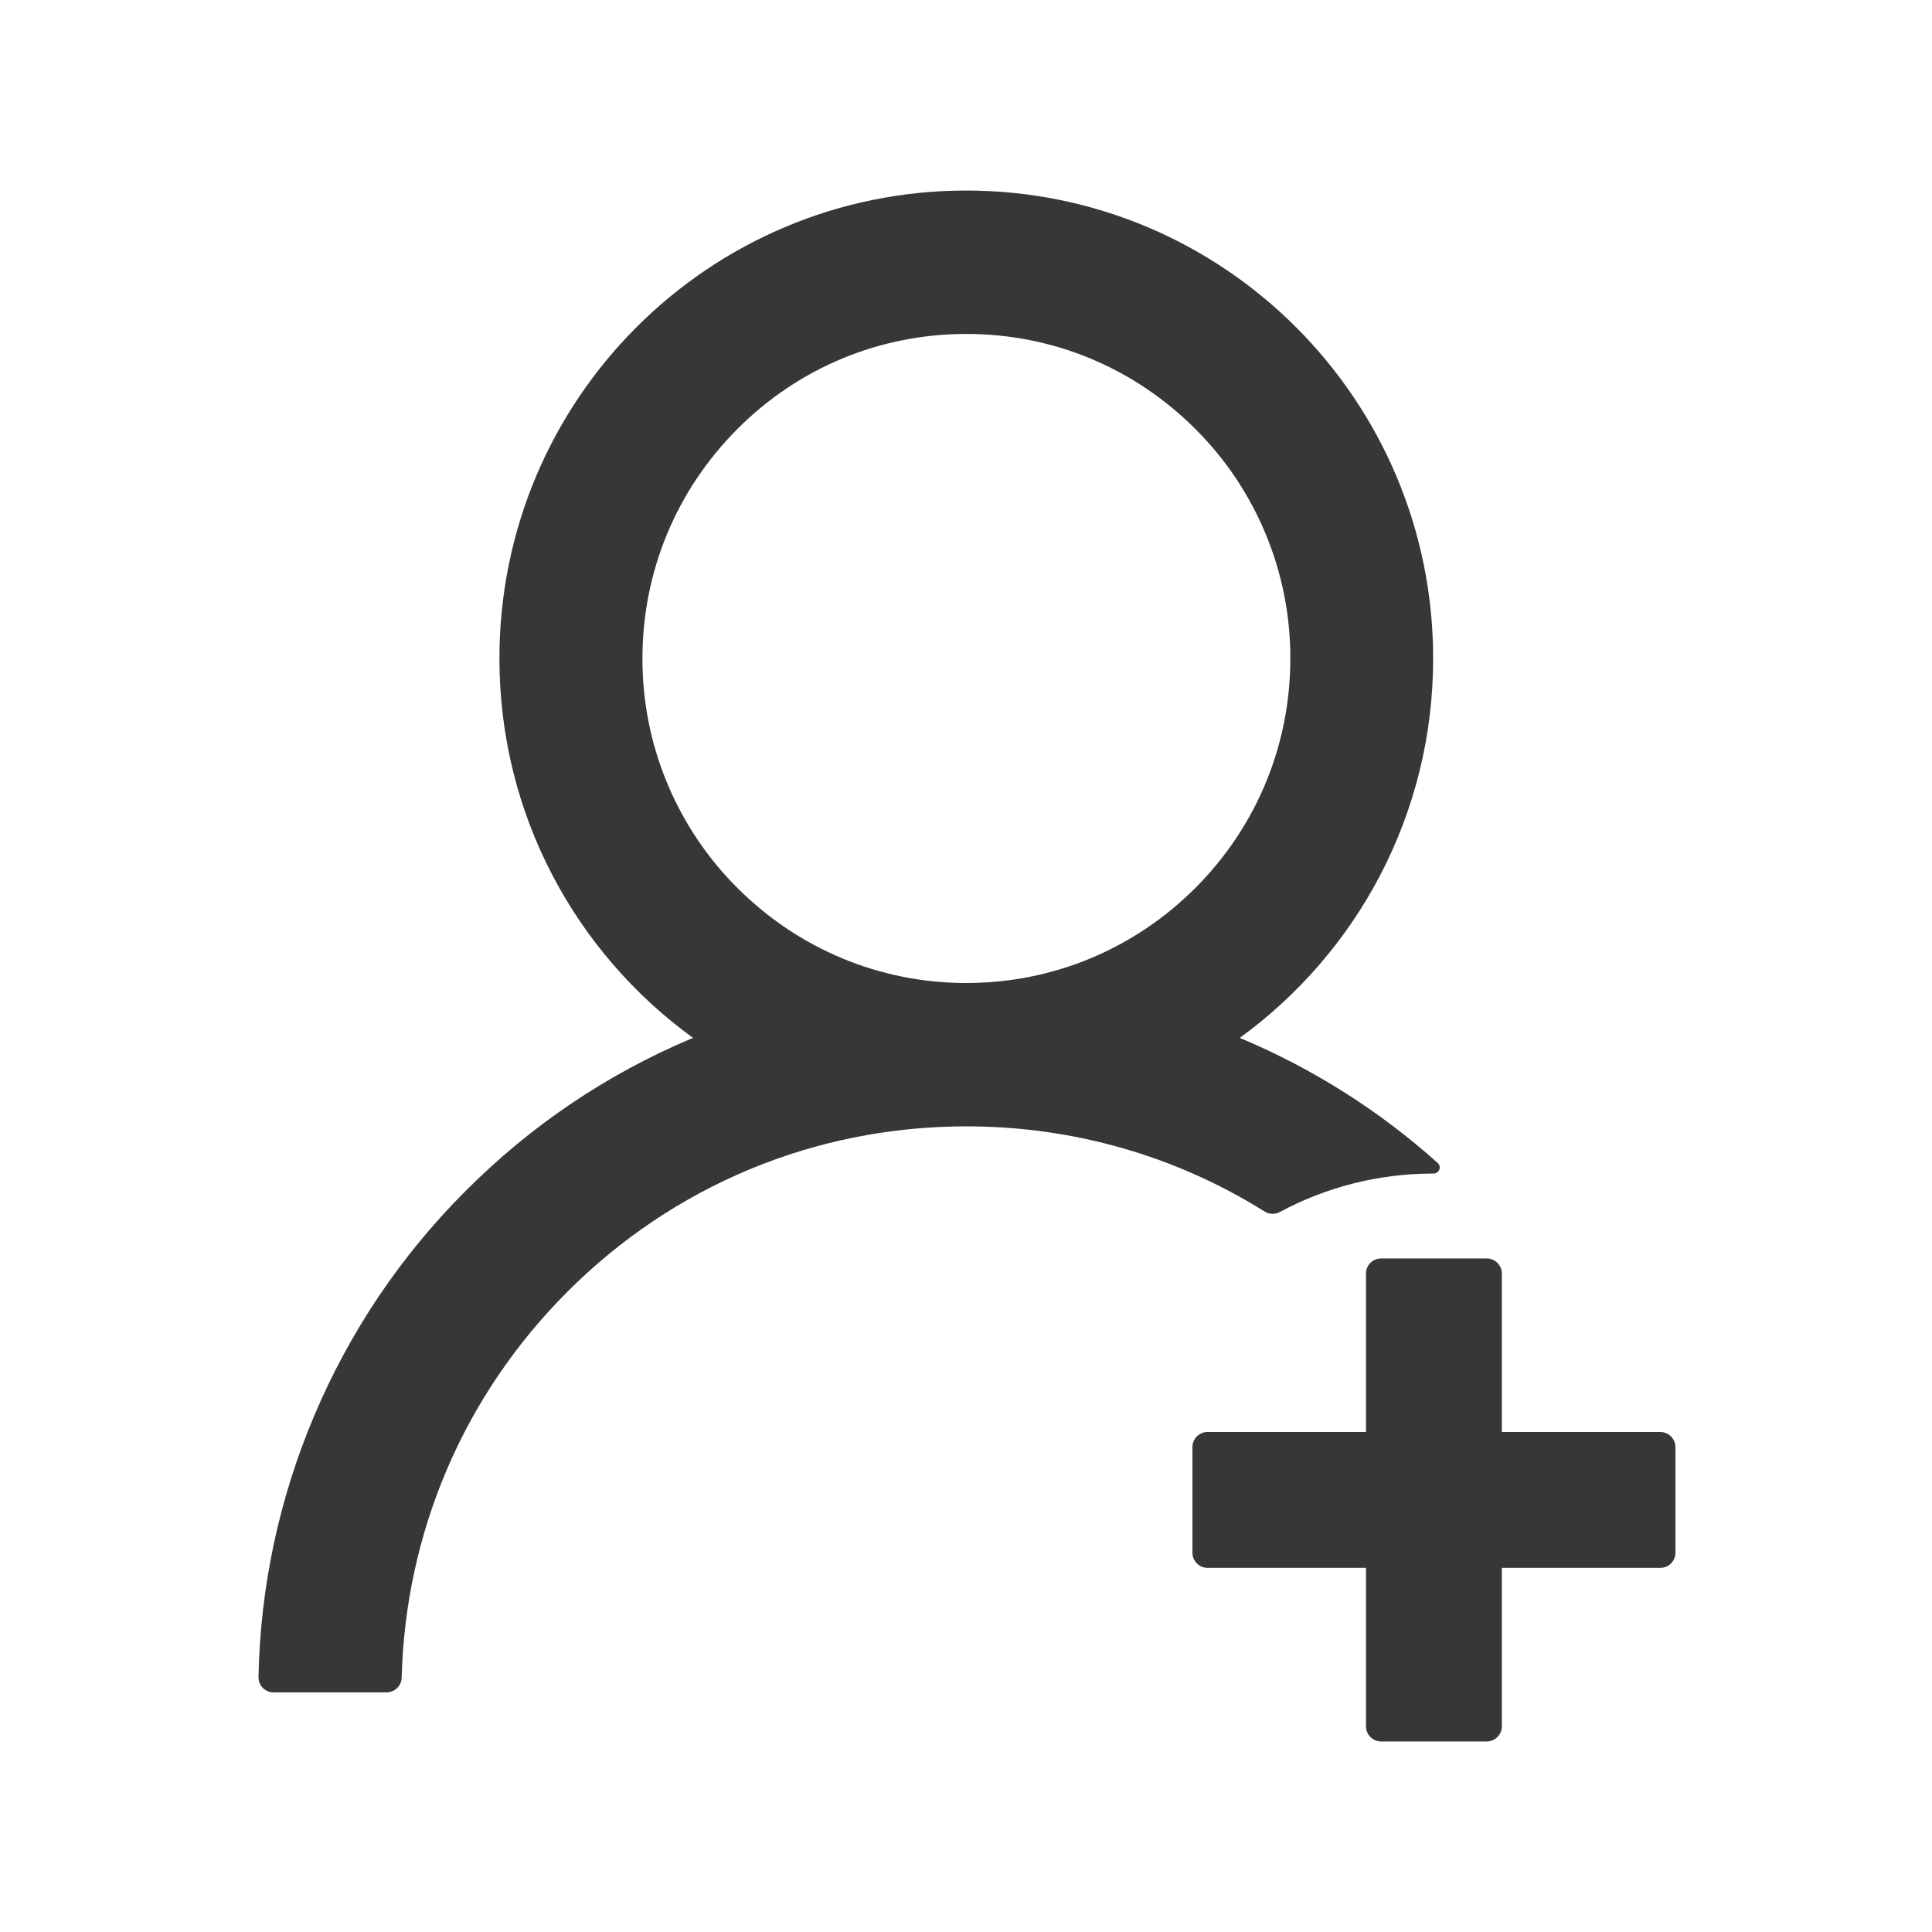 <svg width="40" height="40" viewBox="0 0 40 40" fill="none" xmlns="http://www.w3.org/2000/svg">
<path d="M26.496 25.094C27.441 24.586 28.523 24.297 29.676 24.297H29.68C29.797 24.297 29.852 24.156 29.766 24.078C28.567 23.003 27.198 22.134 25.715 21.508C25.699 21.5 25.684 21.496 25.668 21.488C28.094 19.727 29.672 16.863 29.672 13.633C29.672 8.281 25.344 3.945 20.004 3.945C14.664 3.945 10.34 8.281 10.34 13.633C10.34 16.863 11.918 19.727 14.348 21.488C14.332 21.496 14.316 21.5 14.301 21.508C12.555 22.246 10.988 23.305 9.641 24.656C8.301 25.994 7.234 27.579 6.5 29.324C5.778 31.033 5.388 32.864 5.352 34.719C5.351 34.76 5.358 34.802 5.373 34.841C5.388 34.88 5.411 34.915 5.44 34.945C5.469 34.975 5.504 34.998 5.543 35.015C5.581 35.031 5.622 35.039 5.664 35.039H8.004C8.172 35.039 8.313 34.902 8.316 34.734C8.395 31.719 9.602 28.895 11.738 26.754C13.945 24.539 16.883 23.32 20.008 23.32C22.223 23.32 24.348 23.934 26.18 25.082C26.227 25.112 26.281 25.128 26.336 25.13C26.392 25.132 26.447 25.12 26.496 25.094ZM20.008 20.352C18.219 20.352 16.535 19.652 15.266 18.383C14.641 17.76 14.146 17.019 13.809 16.204C13.471 15.389 13.299 14.515 13.301 13.633C13.301 11.84 14 10.152 15.266 8.883C16.531 7.613 18.215 6.914 20.008 6.914C21.801 6.914 23.48 7.613 24.75 8.883C25.375 9.506 25.87 10.246 26.207 11.062C26.544 11.877 26.717 12.751 26.715 13.633C26.715 15.426 26.016 17.113 24.75 18.383C23.48 19.652 21.797 20.352 20.008 20.352ZM34.375 29.648H31.094V26.367C31.094 26.195 30.953 26.055 30.781 26.055H28.594C28.422 26.055 28.281 26.195 28.281 26.367V29.648H25C24.828 29.648 24.688 29.789 24.688 29.961V32.148C24.688 32.32 24.828 32.461 25 32.461H28.281V35.742C28.281 35.914 28.422 36.055 28.594 36.055H30.781C30.953 36.055 31.094 35.914 31.094 35.742V32.461H34.375C34.547 32.461 34.688 32.32 34.688 32.148V29.961C34.688 29.789 34.547 29.648 34.375 29.648Z" fill="#383737"/>
</svg>

